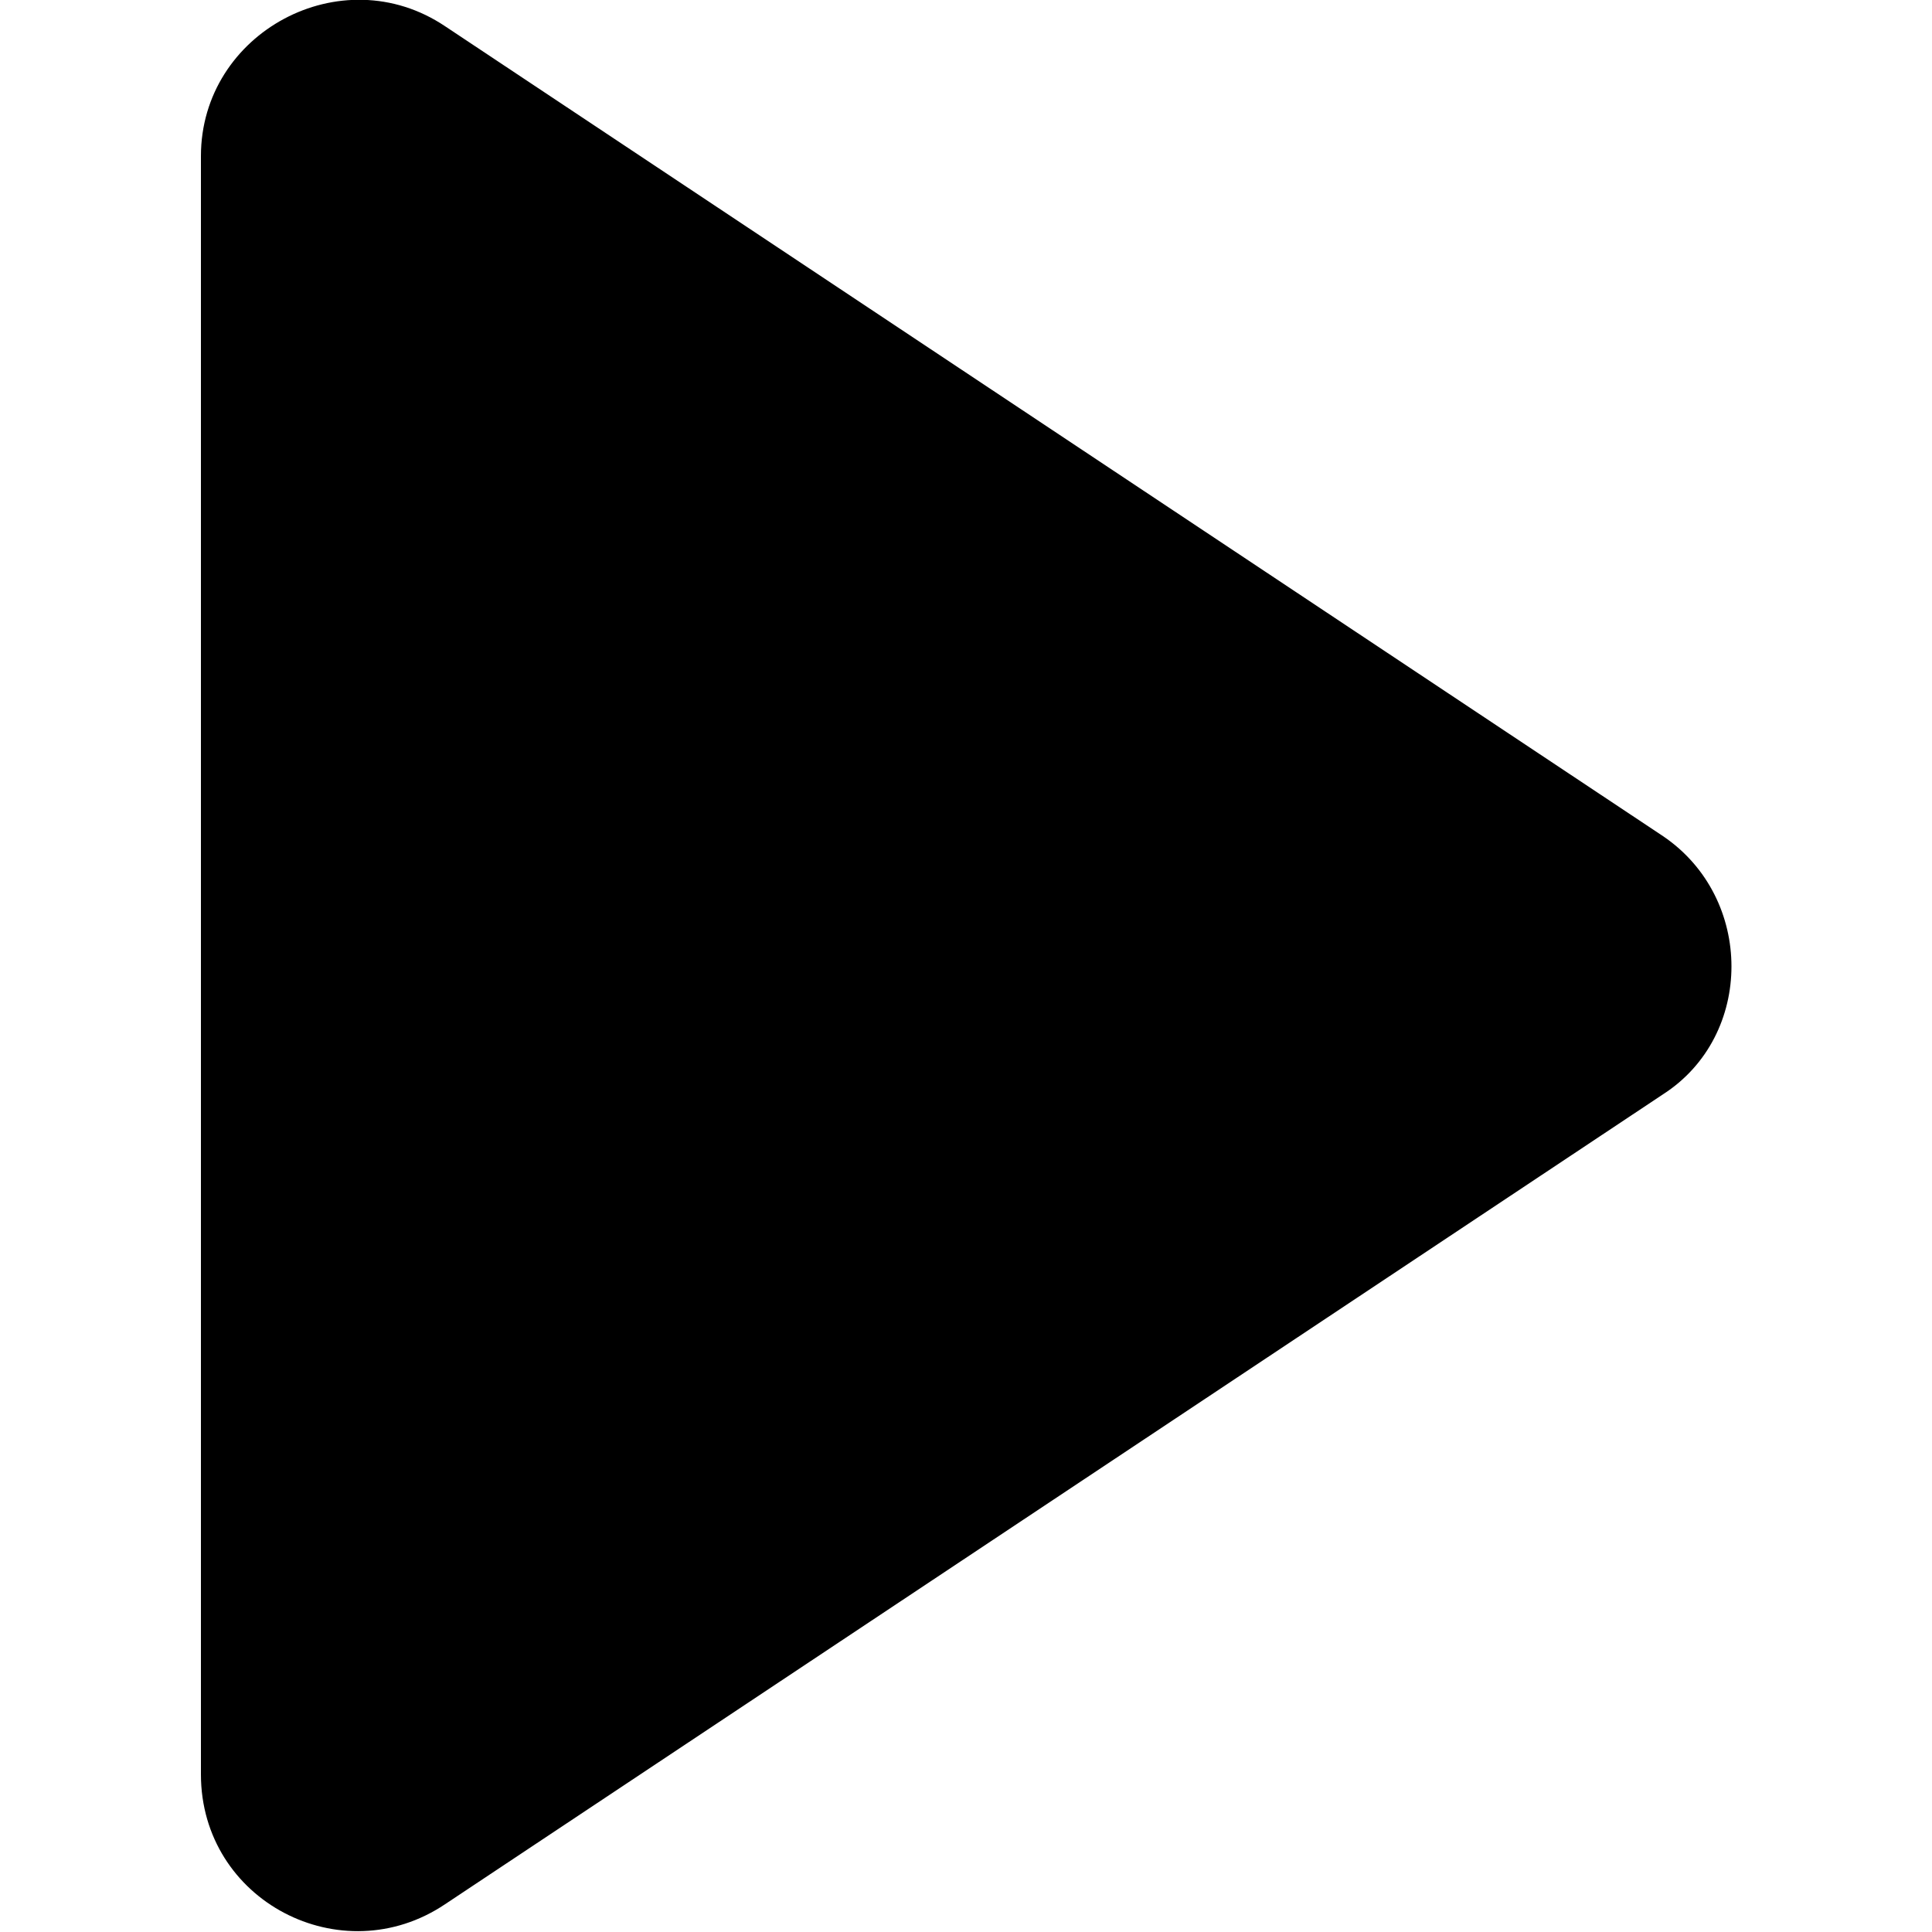<svg xmlns="http://www.w3.org/2000/svg" x="0px" y="0px" viewBox="0 0 125 125">
    <path d="M107.6,54.1L28.8,1.7C22.1-2.8,13,2.1,13,10.1v104.7c0,8.2,9.1,12.9,15.8,8.4l78.8-52.4C113.5,67,113.5,58.1,107.6,54.1z"/>
</svg>
